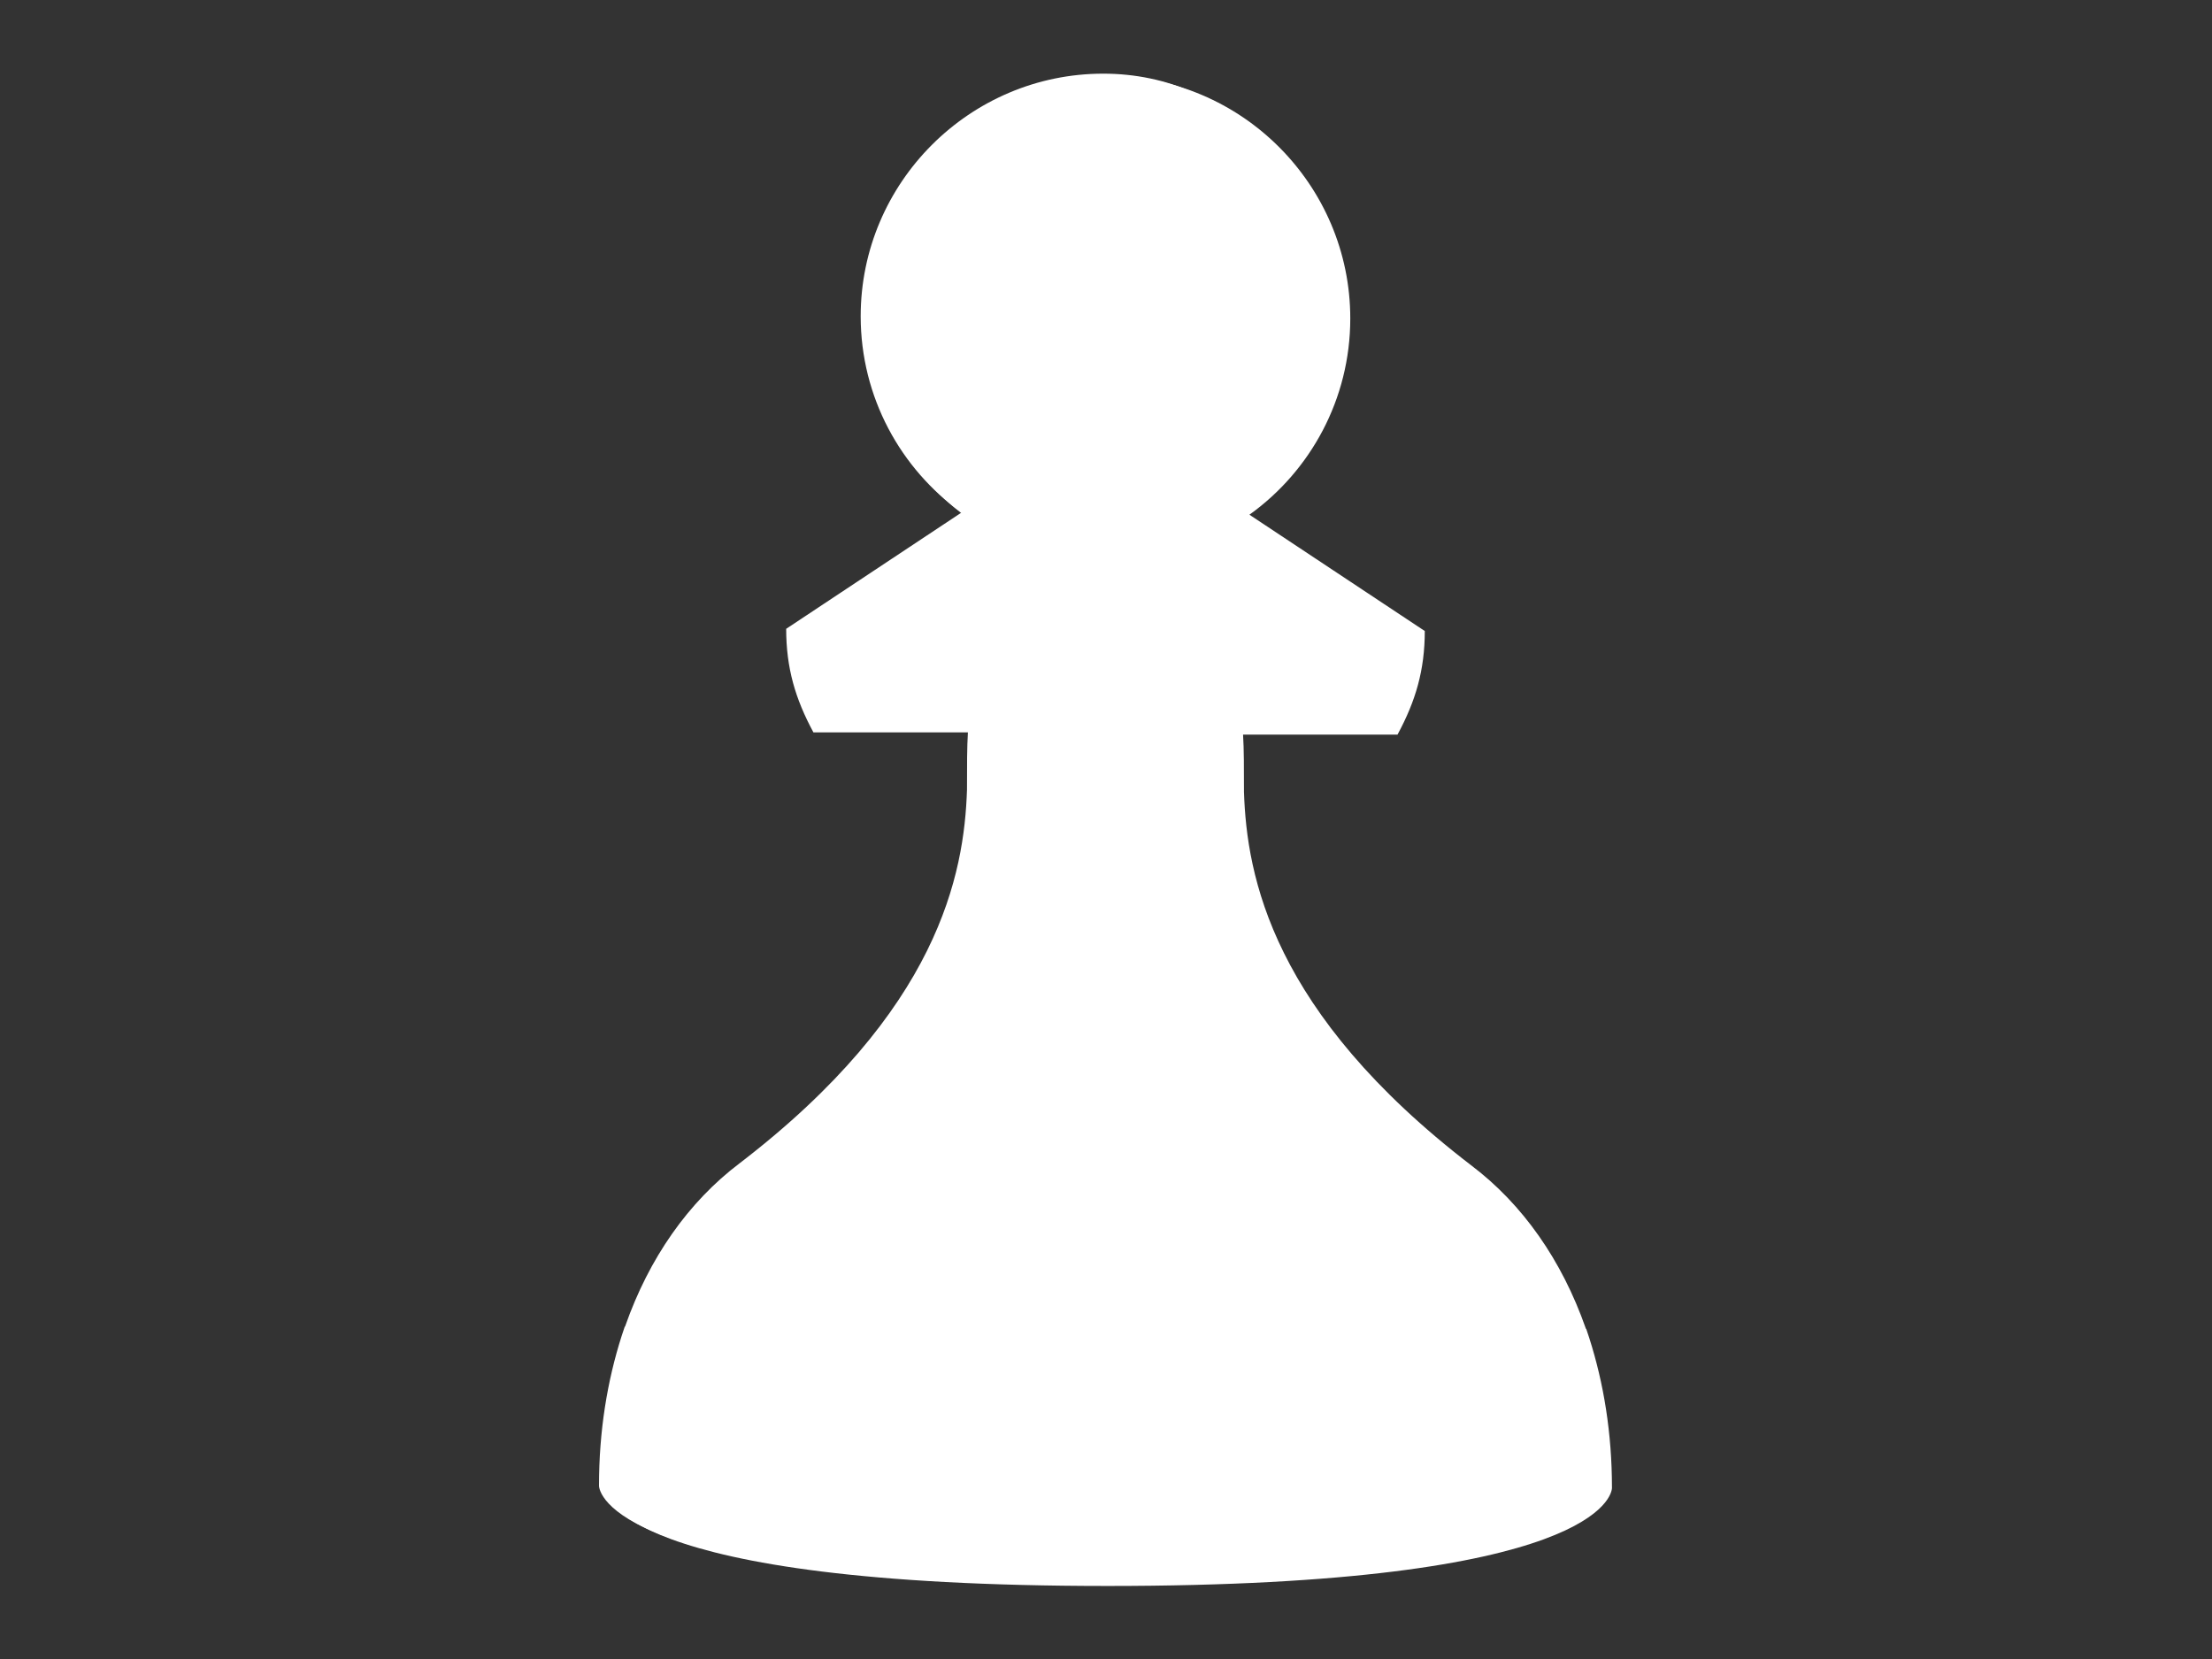 <?xml version="1.0" encoding="UTF-8" standalone="no" ?>
<!DOCTYPE svg PUBLIC "-//W3C//DTD SVG 1.1//EN" "http://www.w3.org/Graphics/SVG/1.1/DTD/svg11.dtd">
<svg xmlns="http://www.w3.org/2000/svg" xmlns:xlink="http://www.w3.org/1999/xlink" version="1.1" width="640" height="480" viewBox="0 0 640 480" xml:space="preserve">
<rect x="0" y="0" width="640" height="480" fill="#333333" stroke="none"/>
<desc>Created with Fabric.js 3.6.6</desc>
<defs>
</defs>
<g transform="matrix(1.27 0 0 1.27 319.85 240.09)"  >
<g style=""   >
		<g transform="matrix(2.07 0 0 2.07 -0.5 -0.25)"  >
<path style="stroke: none; stroke-width: 1; stroke-dasharray: none; stroke-linecap: butt; stroke-dashoffset: 0; stroke-linejoin: miter; stroke-miterlimit: 4; fill: rgb(255,255,255); fill-rule: nonzero; opacity: 1;"  transform=" translate(-55.5, -83.1)" d="M 110.3 146.6 c -9.9 -2.5 -18.8 -7.2 -25.9 -14 c -11 -10.5 -17.1 -25.1 -17.1 -41 c 0 -6.6 1.1 -13 3.1 -18.9 c 0 -0.1 0 -0.1 0 -0.2 h 0.1 c 2.2 -6.6 5.6 -12.6 10.1 -17.8 l -9.5 -6.2 c 6.7 -4.9 11.1 -12.7 11.1 -21.6 c 0 -11.2 -6.9 -20.8 -16.7 -24.8 l 0 0 C 62.4 0.7 59 0 55.5 0 C 40.8 0 28.8 12 28.8 26.7 c 0 8.9 4.4 16.8 11.1 21.6 L 20.6 61.1 c 0 4.3 1 7.7 3 11.4 h 17 c -0.1 1.6 -0.1 3.7 -0.1 6.3 c -0.3 9.3 -3.1 24.3 -25 41.1 c -5.7 4.3 -10 10.5 -12.6 17.9 c 0 0.1 -0.1 0.1 -0.1 0.2 c -0.1 0.3 -0.2 0.6 -0.3 0.9 l 0 0 l 0 0 c -1.6 5 -2.5 10.5 -2.5 16.5 c 0 0.7 1.5 10.8 55.5 10.8 s 55.5 -10.1 55.5 -10.8 C 111 152.3 110.8 149.4 110.3 146.6 L 110.3 146.6 z" stroke-linecap="round" />
</g>
		<g transform="matrix(-2.07 0 0 2.07 0.5 0.25)"  >
<path style="stroke: none; stroke-width: 1; stroke-dasharray: none; stroke-linecap: butt; stroke-dashoffset: 0; stroke-linejoin: miter; stroke-miterlimit: 4; fill: rgb(255,255,255); fill-rule: nonzero; opacity: 1;"  transform=" translate(-55.5, -83.1)" d="M 110.3 146.6 c -9.9 -2.5 -18.8 -7.2 -25.9 -14 c -11 -10.5 -17.1 -25.1 -17.1 -41 c 0 -6.6 1.1 -13 3.1 -18.9 c 0 -0.1 0 -0.1 0 -0.2 h 0.1 c 2.2 -6.6 5.6 -12.6 10.1 -17.8 l -9.5 -6.2 c 6.7 -4.9 11.1 -12.7 11.1 -21.6 c 0 -11.2 -6.9 -20.8 -16.7 -24.8 l 0 0 C 62.4 0.7 59 0 55.5 0 C 40.8 0 28.8 12 28.8 26.7 c 0 8.9 4.4 16.8 11.1 21.6 L 20.6 61.1 c 0 4.3 1 7.7 3 11.4 h 17 c -0.1 1.6 -0.1 3.7 -0.1 6.3 c -0.3 9.3 -3.1 24.3 -25 41.1 c -5.7 4.3 -10 10.5 -12.6 17.9 c 0 0.1 -0.1 0.1 -0.1 0.2 c -0.1 0.3 -0.2 0.6 -0.3 0.9 l 0 0 l 0 0 c -1.6 5 -2.5 10.5 -2.5 16.5 c 0 0.7 1.5 10.8 55.5 10.8 s 55.5 -10.1 55.5 -10.8 C 111 152.3 110.8 149.4 110.3 146.6 L 110.3 146.6 z" stroke-linecap="round" />
</g>
</g>
</g>
</svg>